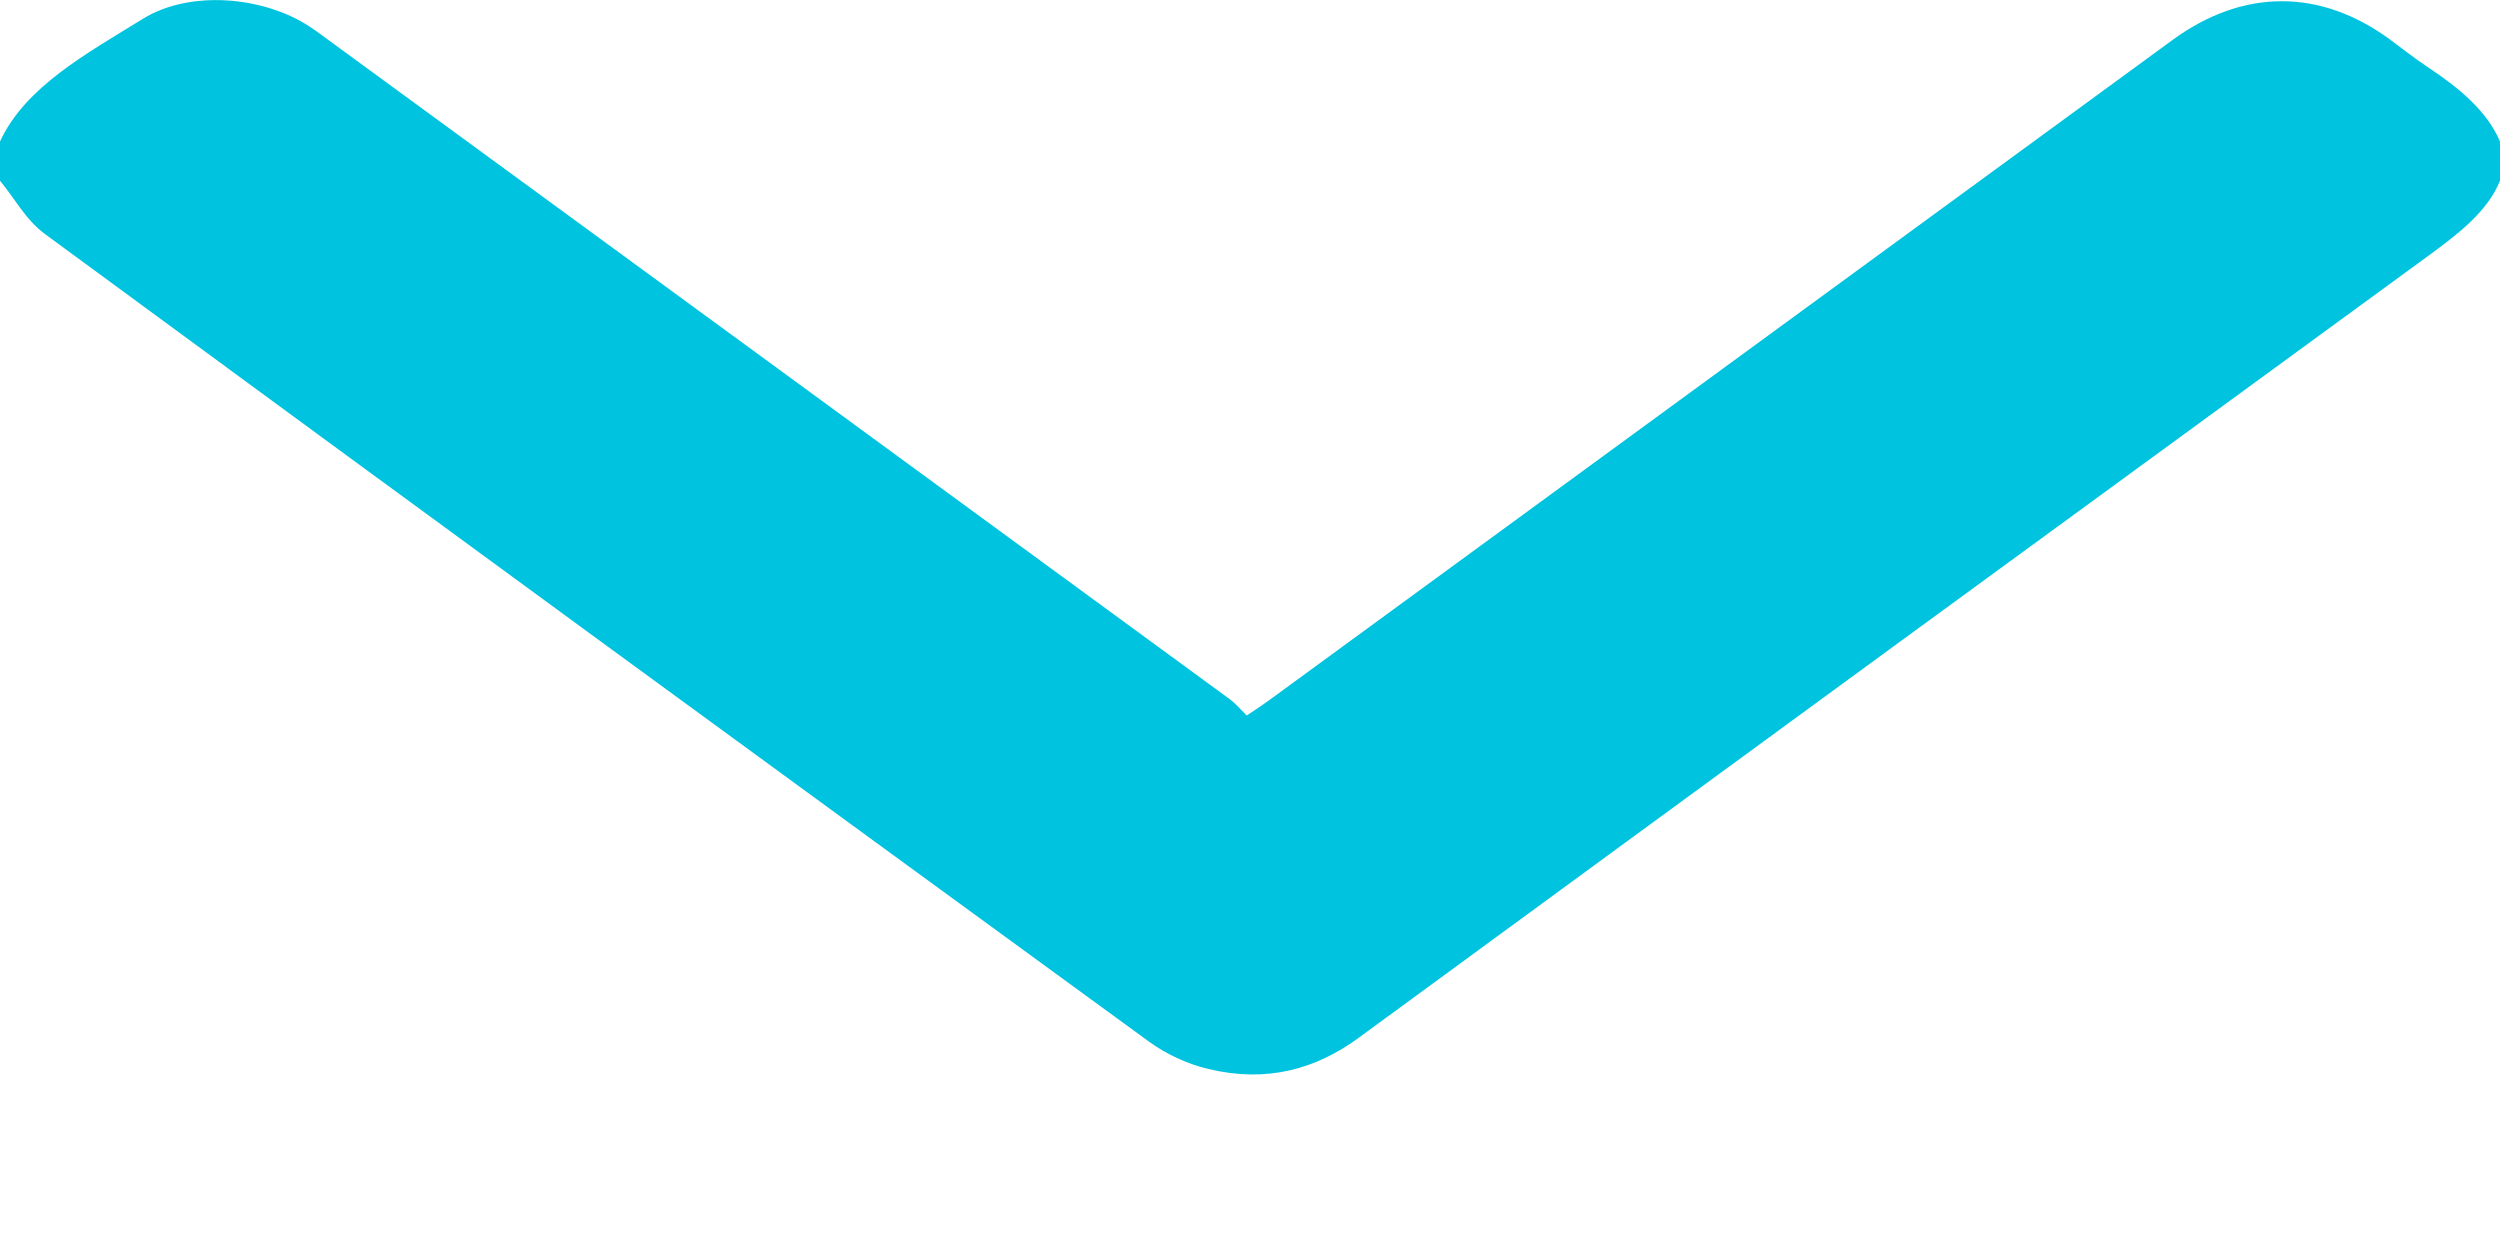 <svg width="10" height="5" viewBox="0 0 10 5" fill="#00C4DF" xmlns="http://www.w3.org/2000/svg">
<path d="M-3.29965e-08 0.566C0.101 0.347 0.347 0.214 0.572 0.075C0.76 -0.041 1.053 -0.015 1.238 0.106C1.264 0.123 1.289 0.142 1.315 0.161C2.516 1.039 3.717 1.917 4.918 2.796C4.943 2.814 4.961 2.837 4.987 2.862C5.031 2.833 5.059 2.814 5.086 2.794C6.287 1.916 7.489 1.038 8.69 0.16C8.972 -0.046 9.28 -0.047 9.56 0.158C9.61 0.195 9.659 0.234 9.712 0.269C9.838 0.353 9.948 0.444 10 0.566C10 0.619 10 0.671 10 0.723C9.95 0.846 9.835 0.934 9.715 1.022C8.287 2.064 6.86 3.107 5.435 4.151C5.263 4.277 5.067 4.332 4.834 4.276C4.748 4.256 4.663 4.215 4.598 4.168C3.123 3.093 1.65 2.017 0.181 0.937C0.102 0.879 0.06 0.795 -4.21525e-08 0.723C-3.90987e-08 0.671 -3.60467e-08 0.618 -3.29965e-08 0.566Z" />
</svg>
